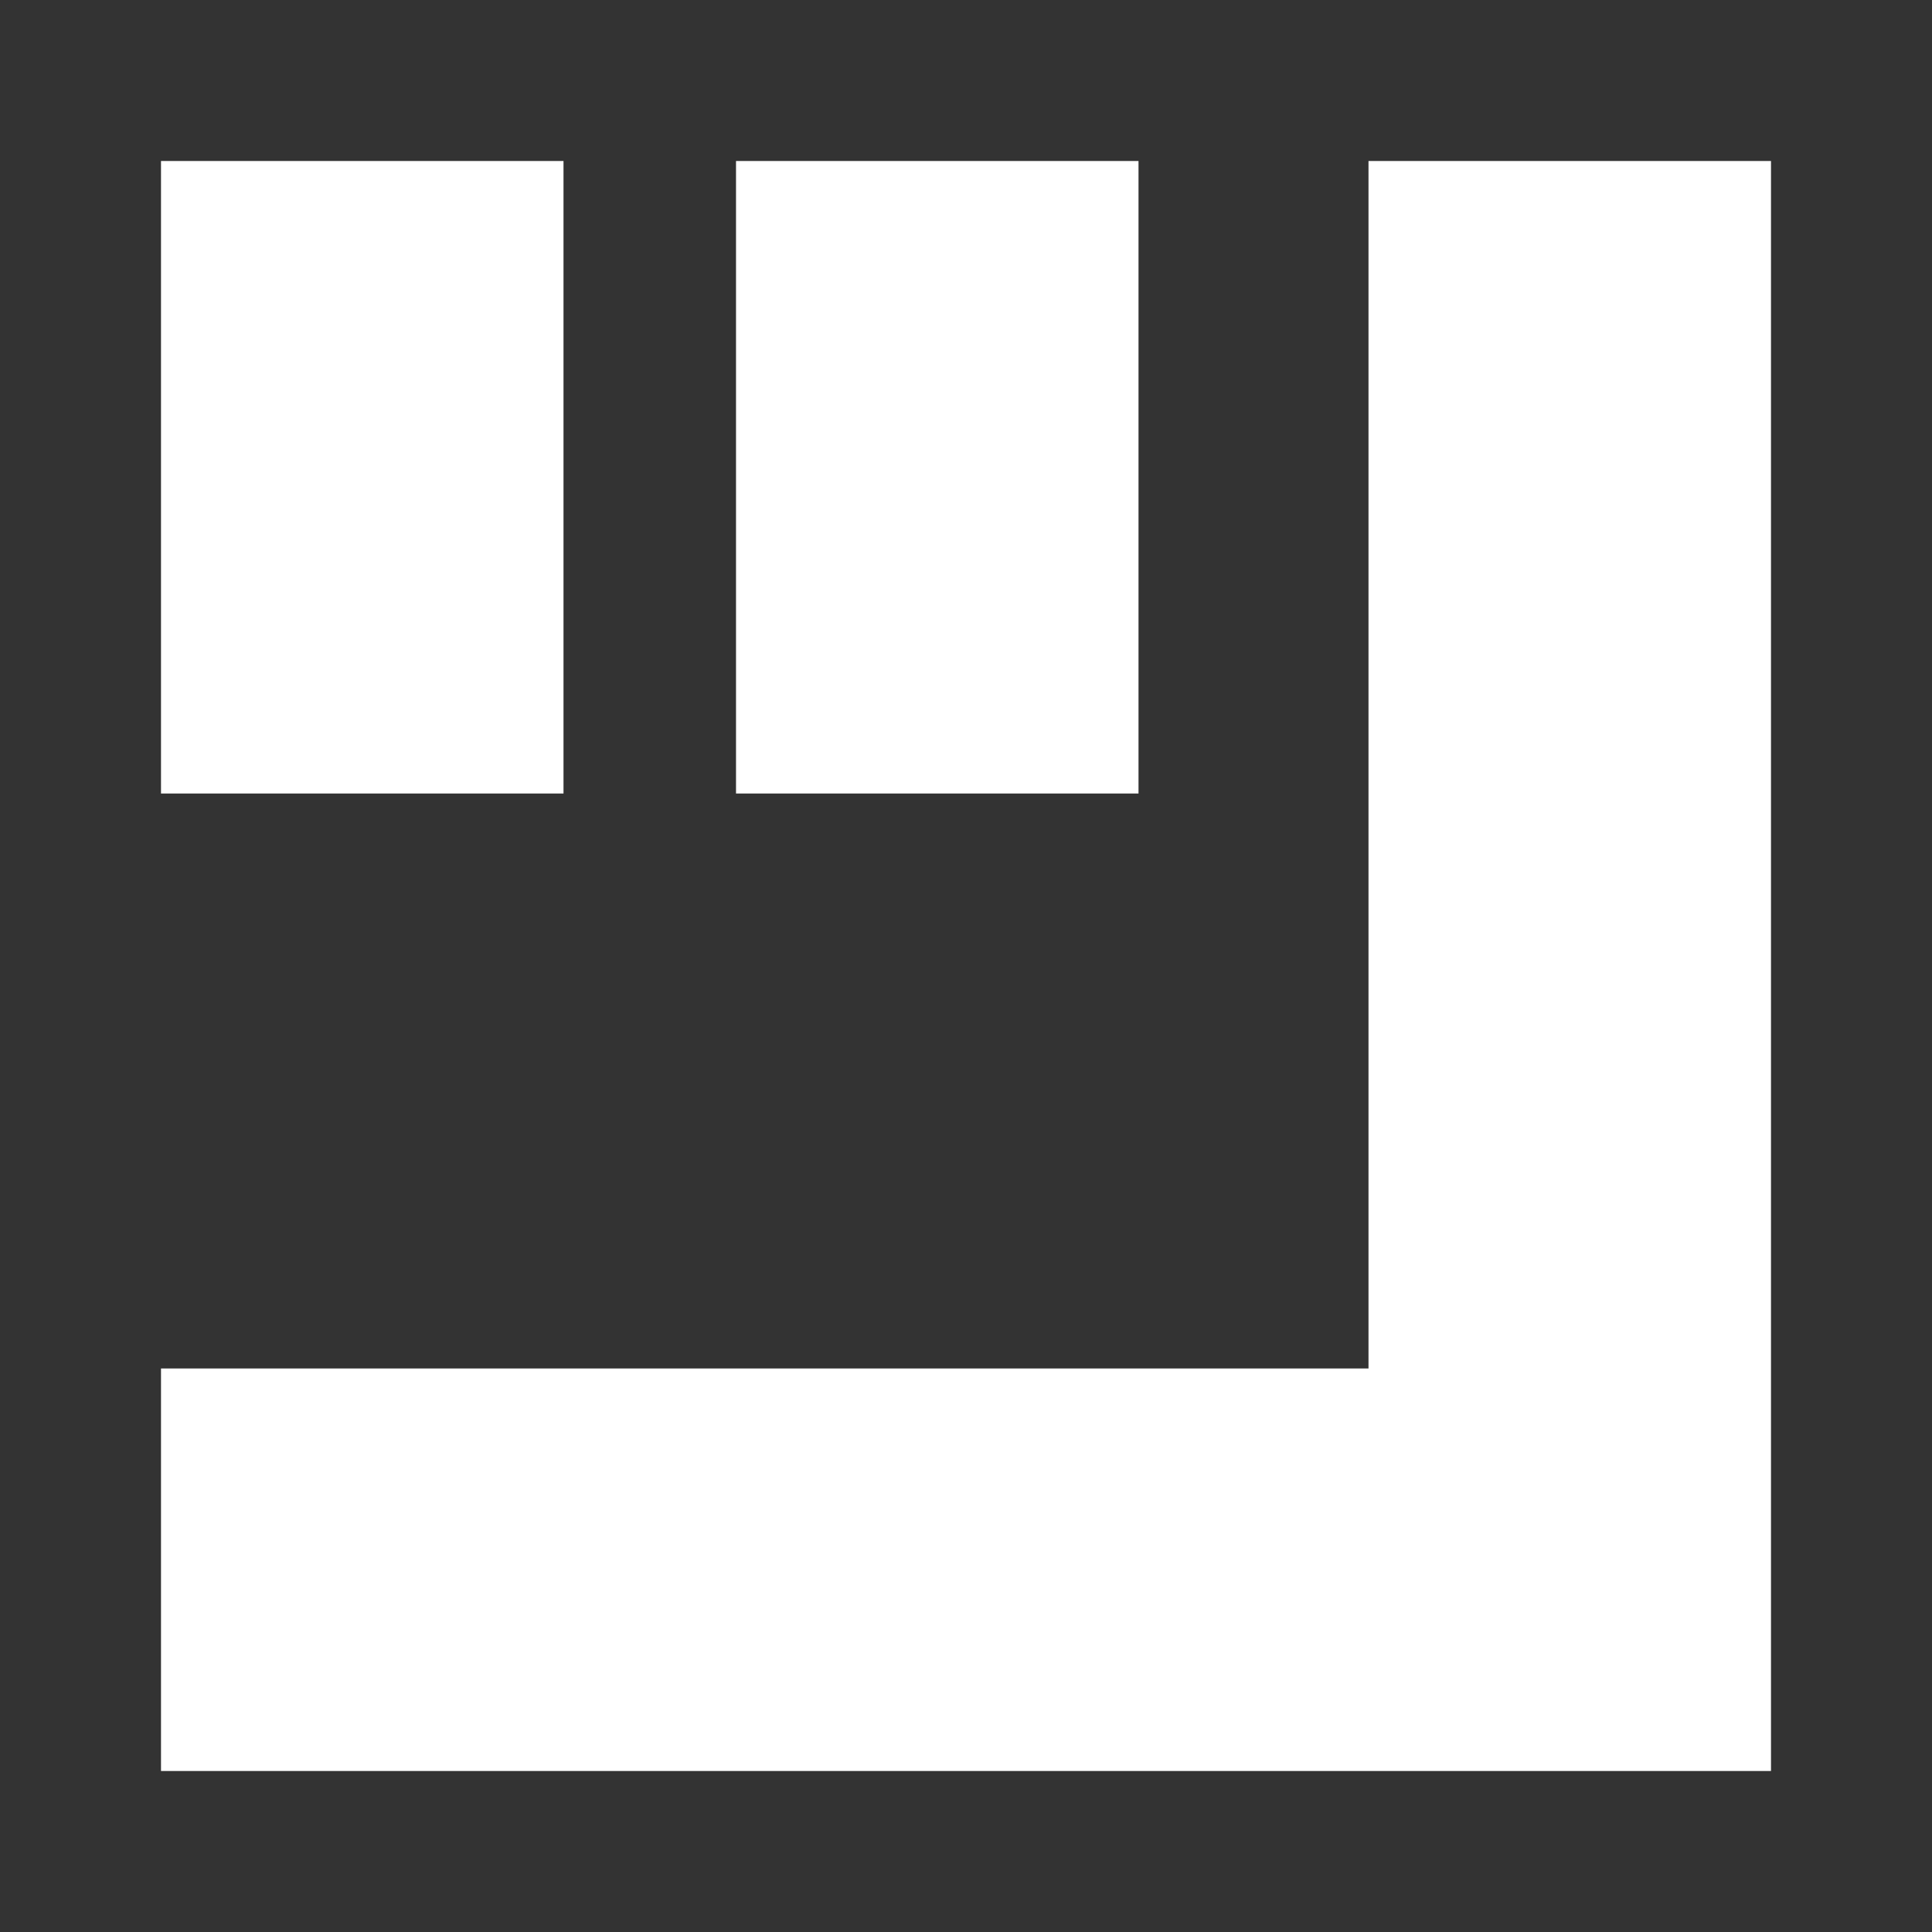<svg xmlns="http://www.w3.org/2000/svg" width="24" height="24" fill="none" viewBox="0 0 24 24">
    <rect x="0" y="0" width="24" height="24" fill="#333333" stroke="none"/>
    <path fill="#fff" d="M2 17h15V2h5v20H2zM2 2h5v7.857H2zm7.143 0h5v7.857h-5z"/>
</svg>
